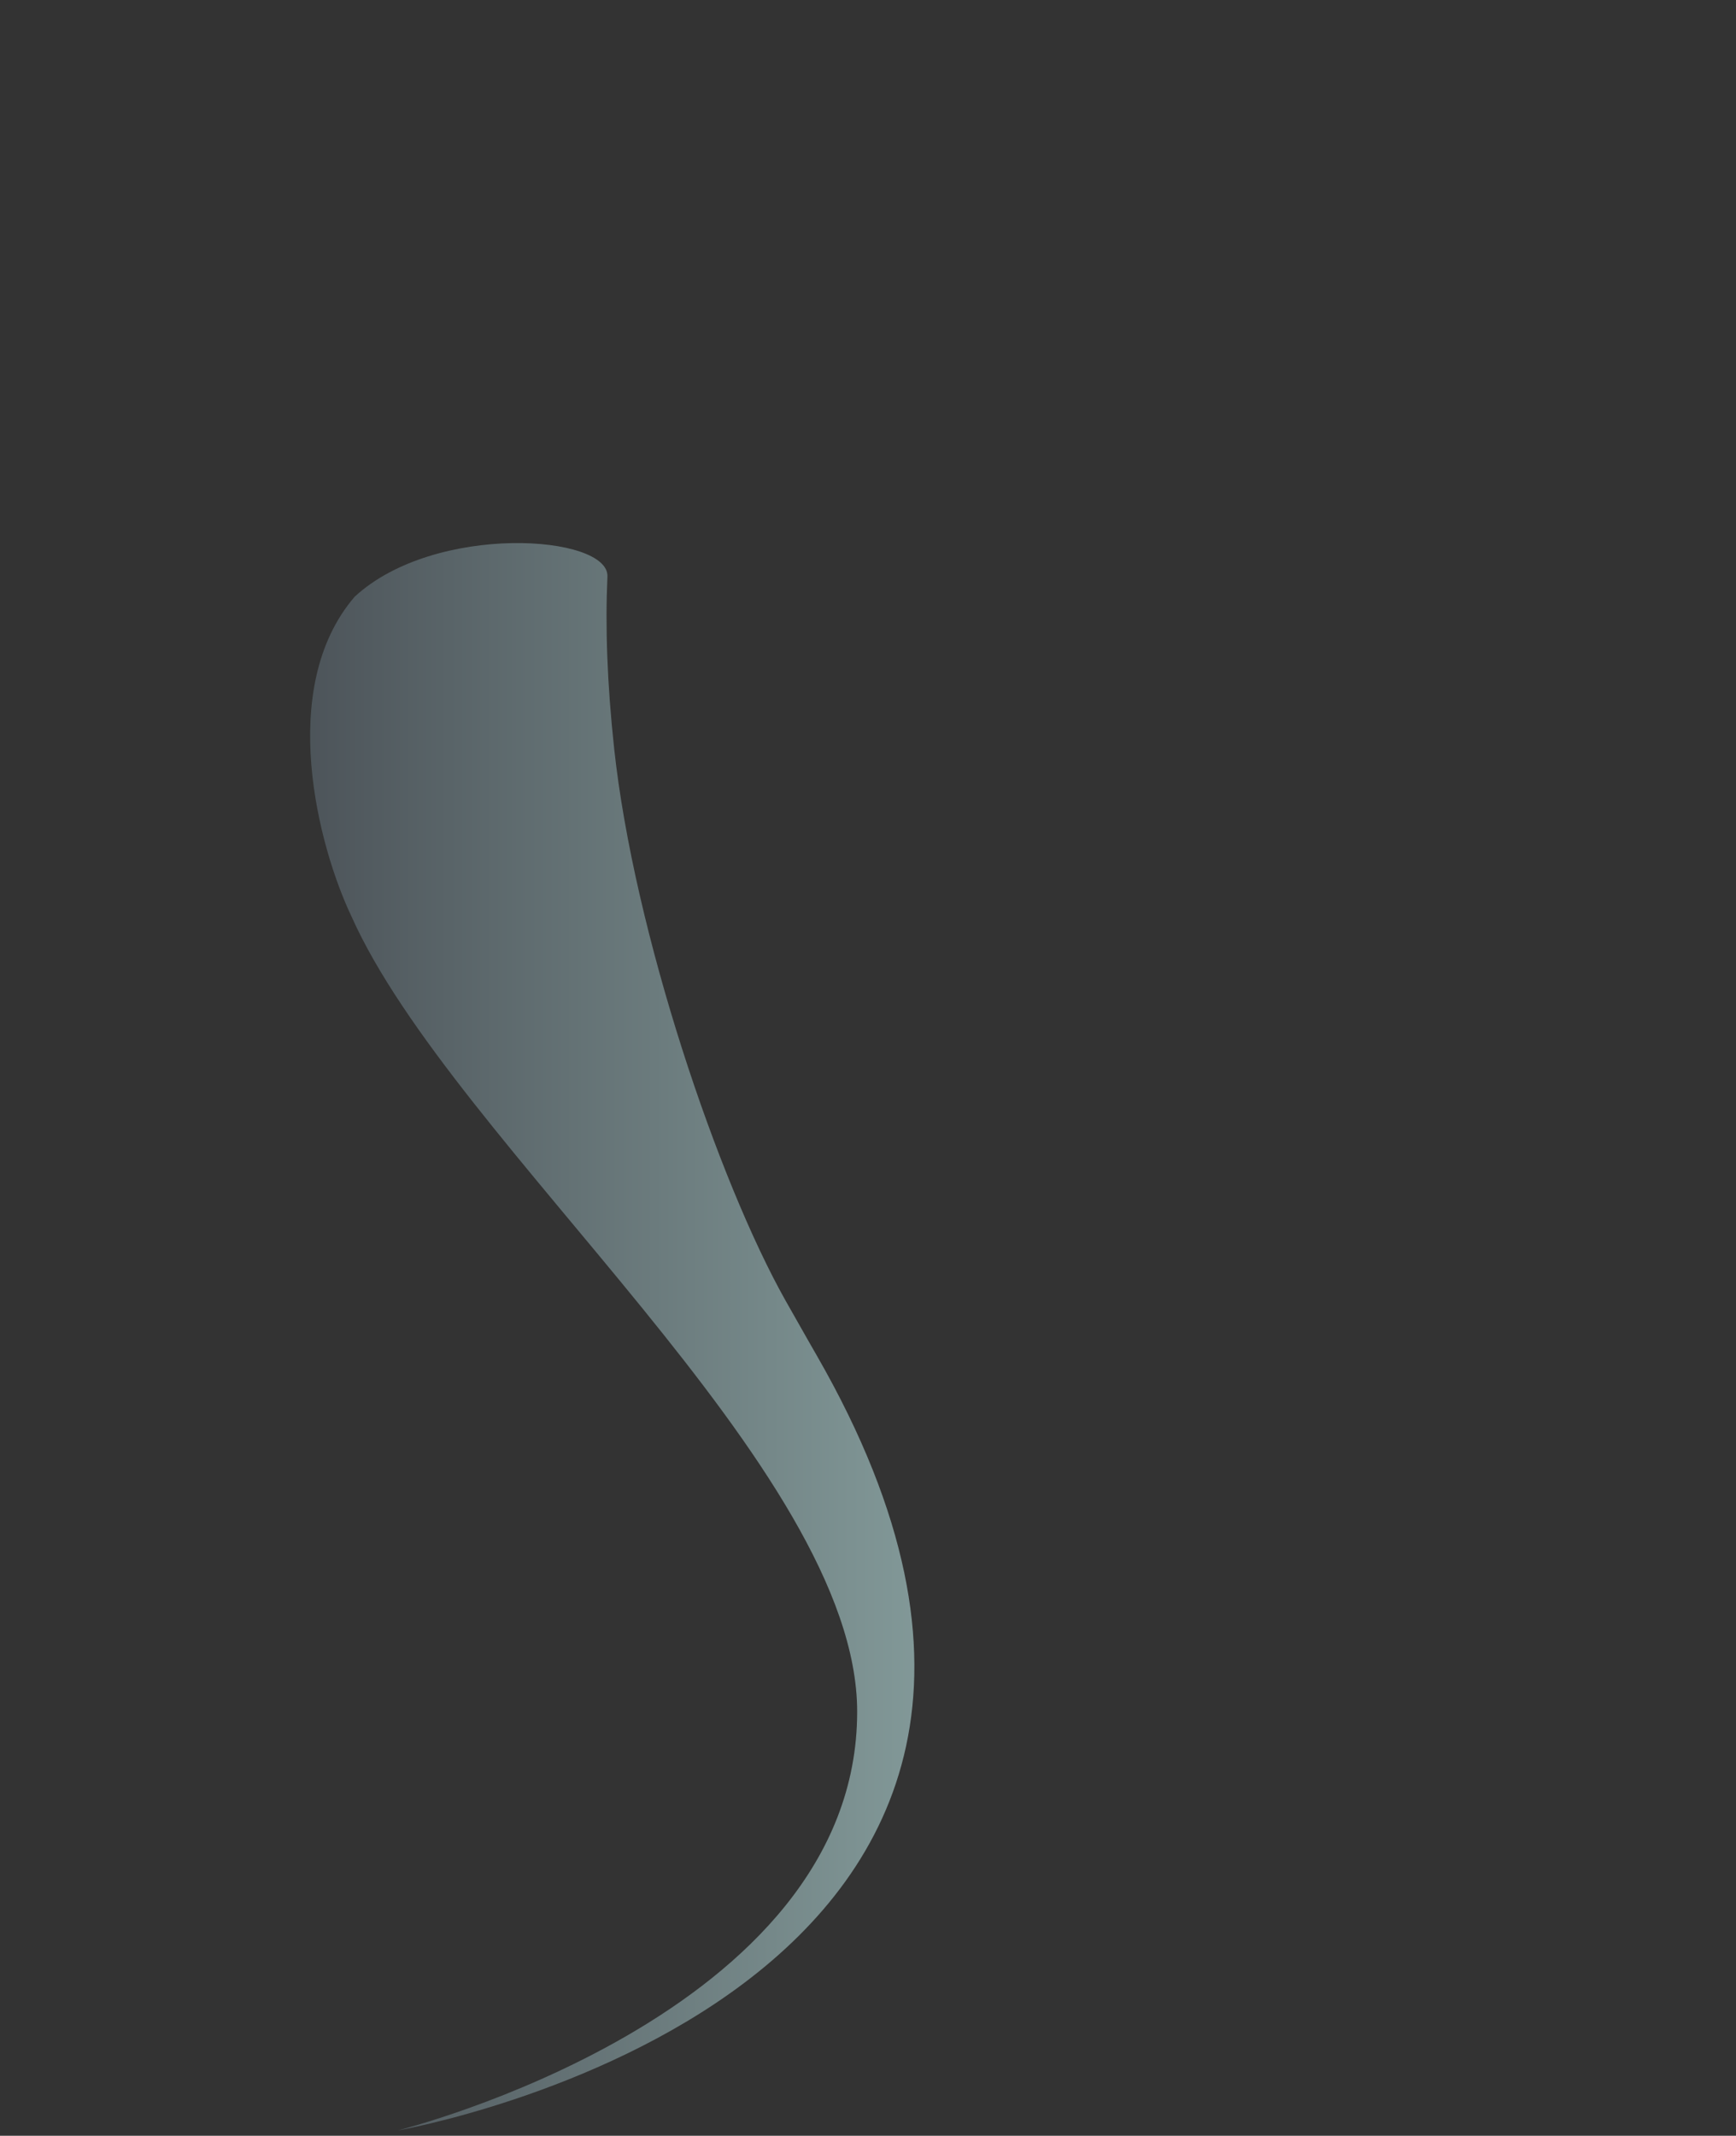 <?xml version="1.0" encoding="utf-8"?>
<!-- Generator: Adobe Illustrator 16.0.0, SVG Export Plug-In . SVG Version: 6.00 Build 0)  -->
<!DOCTYPE svg PUBLIC "-//W3C//DTD SVG 1.1//EN" "http://www.w3.org/Graphics/SVG/1.1/DTD/svg11.dtd">
<svg version="1.1" id="Layer_1" xmlns="http://www.w3.org/2000/svg" xmlns:xlink="http://www.w3.org/1999/xlink" x="0px" y="0px"
	 width="491.475px" height="604.451px" viewBox="0 0 491.475 604.451" enable-background="new 0 0 491.475 604.451"
	 xml:space="preserve">
<rect x="0" y="0" width="491.475" height="604.451" fill="#333333" stroke="none"/>
<linearGradient id="SVGID_1_" gradientUnits="userSpaceOnUse" x1="62.855" y1="217.487" x2="233.924" y2="217.487" gradientTransform="matrix(1 0 0 -1 24.945 595.81)">
	<stop  offset="0" style="stop-color:#687782"/>
	<stop  offset="1" style="stop-color:#D1FEFD"/>
</linearGradient>
<path opacity="0.5" fill="url(#SVGID_1_)" d="M171.968,163.194c-0.637,13.96-0.101,30.076,1.905,48.665
	c5.604,51.932,29.433,122.386,48.594,156.355c5.479,9.71,8.824,15.512,8.824,15.512
	c103.771,180.646-118.739,219.227-118.739,219.227s130.177-32.24,130.118-118.563c-0.048-68.759-114.436-160.661-143.157-225.019
	c-9.339-19.604-21.275-64.646,0.877-90.473C123.092,147.87,172.509,151.321,171.968,163.194z"/>
</svg>
